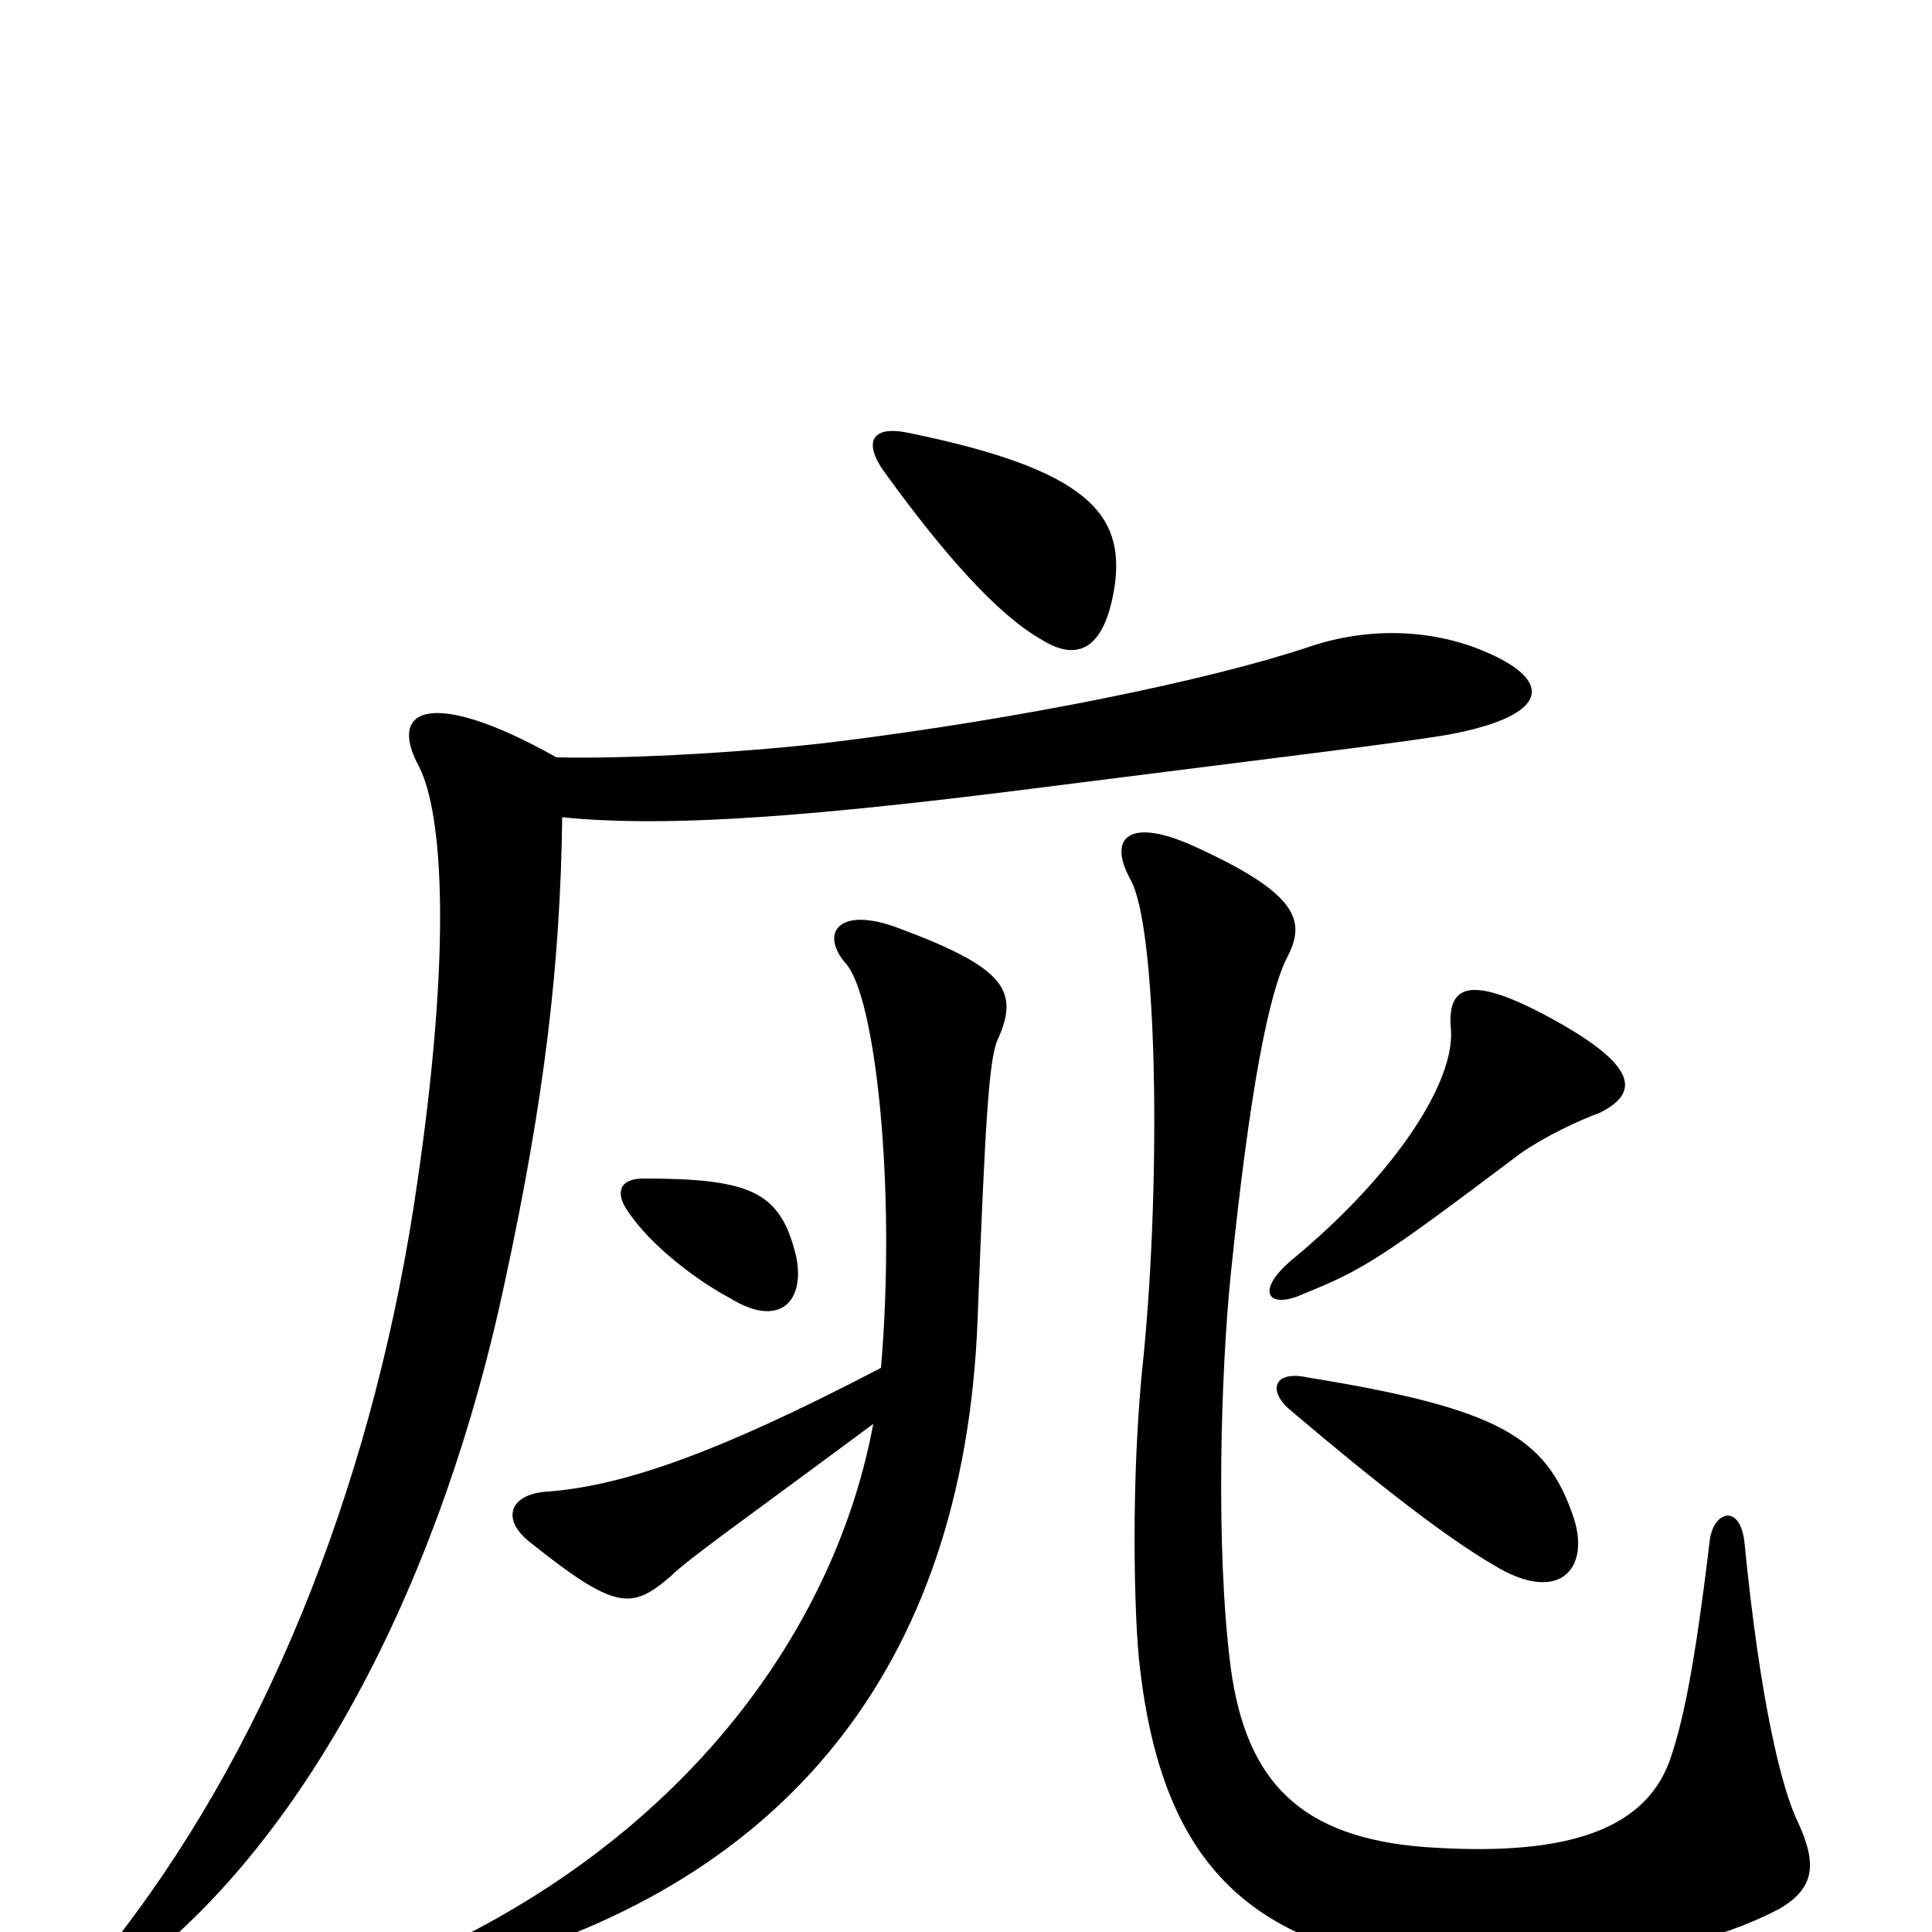 <svg xmlns="http://www.w3.org/2000/svg" viewBox="0 -1000 1000 1000">
	<path fill="#000000" d="M452 -263C434 -166 367 -65 246 -1C227 8 233 20 249 17C403 -26 499 -134 506 -317C510 -423 512 -450 516 -461C528 -487 521 -499 464 -520C434 -531 424 -517 438 -501C453 -484 464 -386 456 -292C368 -246 321 -231 284 -228C264 -227 259 -214 274 -202C319 -166 327 -167 347 -184C356 -193 386 -214 452 -263ZM814 -216C800 -256 776 -271 677 -287C659 -291 656 -280 668 -270C714 -231 749 -204 773 -190C807 -169 824 -188 814 -216ZM931 -56C922 -74 911 -120 903 -201C901 -222 887 -218 885 -203C877 -136 871 -108 864 -88C850 -51 807 -39 737 -44C674 -49 645 -77 637 -137C629 -199 632 -291 637 -340C647 -438 657 -486 666 -504C676 -523 673 -537 618 -562C585 -577 573 -567 585 -545C599 -521 601 -392 592 -299C585 -236 587 -161 590 -137C602 -33 649 8 744 19C788 25 874 13 921 -12C940 -23 940 -36 931 -56ZM412 -350C404 -383 389 -390 333 -390C321 -390 318 -383 325 -373C337 -355 361 -337 378 -328C404 -312 417 -327 412 -350ZM828 -424C848 -434 850 -448 799 -475C759 -496 749 -489 751 -467C753 -441 724 -394 670 -349C649 -332 656 -322 674 -330C706 -343 714 -348 787 -403C800 -412 817 -420 828 -424ZM577 -697C582 -734 563 -757 470 -776C451 -780 446 -771 459 -754C488 -714 516 -682 539 -669C558 -657 572 -664 577 -697ZM288 -608C224 -644 200 -634 217 -603C229 -579 234 -511 216 -388C195 -241 142 -103 63 0C42 28 49 35 69 20C161 -50 229 -185 261 -335C282 -432 290 -501 291 -577C340 -572 407 -576 520 -590C670 -609 729 -616 751 -620C803 -630 804 -648 768 -663C742 -674 709 -676 677 -665C626 -648 529 -628 432 -616C391 -611 327 -607 288 -608Z"/>
</svg>